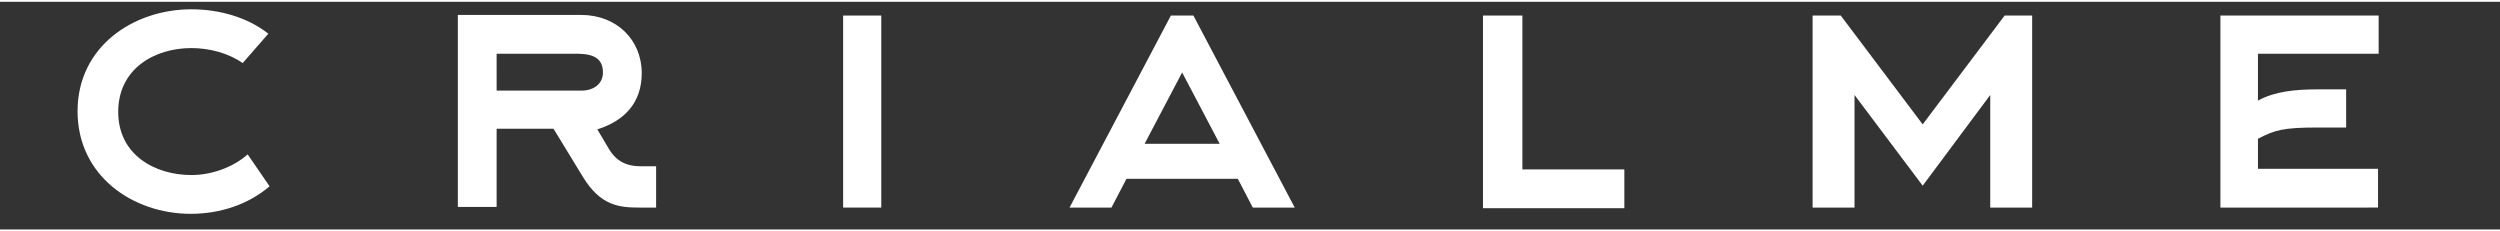 <?xml version="1.0" encoding="utf-8"?>
<!-- Generator: Adobe Illustrator 18.0.0, SVG Export Plug-In . SVG Version: 6.00 Build 0)  -->
<!DOCTYPE svg PUBLIC "-//W3C//DTD SVG 1.1//EN" "http://www.w3.org/Graphics/SVG/1.1/DTD/svg11.dtd">
<svg version="1.1" id="Layer_1" xmlns="http://www.w3.org/2000/svg" xmlns:xlink="http://www.w3.org/1999/xlink" x="0px" y="0px"
	 width="400" height='37' viewBox="0 0 399.7 36.4" enable-background="new 0 0 399.7 36.4" xml:space="preserve">
<rect x="0" y="0" width="399.7" height="36.4" fill="#333333" stroke="none"/>
<g>
	<g>
		<path fill="#FFFFFF" d="M43.1,29.5c-3.4,2.9-7.9,4.4-12.6,4.4c-9.3,0-18.1-6.1-18.1-16.4c0-10.4,9-16.3,18.2-16.3
			c4.5,0,9,1.3,12.3,3.9l-4.1,4.7c-2.3-1.6-5.3-2.4-8.2-2.4c-5.9,0-11.7,3.3-11.7,10.2c0,6.9,5.9,10.1,11.7,10.1
			c3.2,0,6.6-1.2,9-3.3L43.1,29.5z"/>
		<path fill="#FFFFFF" d="M134.8,32.9V2.2h6.1v30.7H134.8z"/>
		<path fill="#FFFFFF" d="M237.1,32.9V2.2h6.3v24.6h16.3v6.2H237.1z"/>
		<path fill="#FFFFFF" d="M361,26.7h19.2v6.2H355V2.2h25.3v6.1H361v7.5c2.7-1.5,6.1-1.8,9.6-1.8h4.5v6.1h-4.5
			c-5.6,0-6.9,0.4-9.6,1.8V26.7z"/>
		<path fill="#FFFFFF" d="M102.6,26.3c-1.5,0-3.7-0.2-5.2-2.7l-1.9-3.2c4.4-1.4,7.1-4.3,7.1-9c0-5.3-4-9.3-9.7-9.3H73.2v30.7h6.2
			V20.3h8.4c0.1,0,0.2,0,0.3,0h0.4l4.7,7.7c2.8,4.6,5.8,4.9,9,4.9h2.7v-6.6H102.6z M93,14.2L93,14.2l-13.6,0V8.3h12.5
			c2.1,0,4.5,0.2,4.5,3C96.4,13.2,94.8,14.2,93,14.2z"/>
		<path fill="#FFFFFF" d="M190.8,2.2H189h-1.8l-16.2,30.7h6.7l2.4-4.6h17.8l2.4,4.6h6.7L190.8,2.2z M183,22.7l6-11.4l6,11.4H183z"/>
		<g>
			<polygon fill="#FFFFFF" points="320.5,2.2 307.4,19.6 294.3,2.2 289.8,2.2 289.8,7.1 289.8,32.9 296.5,32.9 296.5,14.9
				307.4,29.4 318.2,14.9 318.2,32.9 324.9,32.9 324.9,2.2 			"/>
		</g>
	</g>
</g>
</svg>
